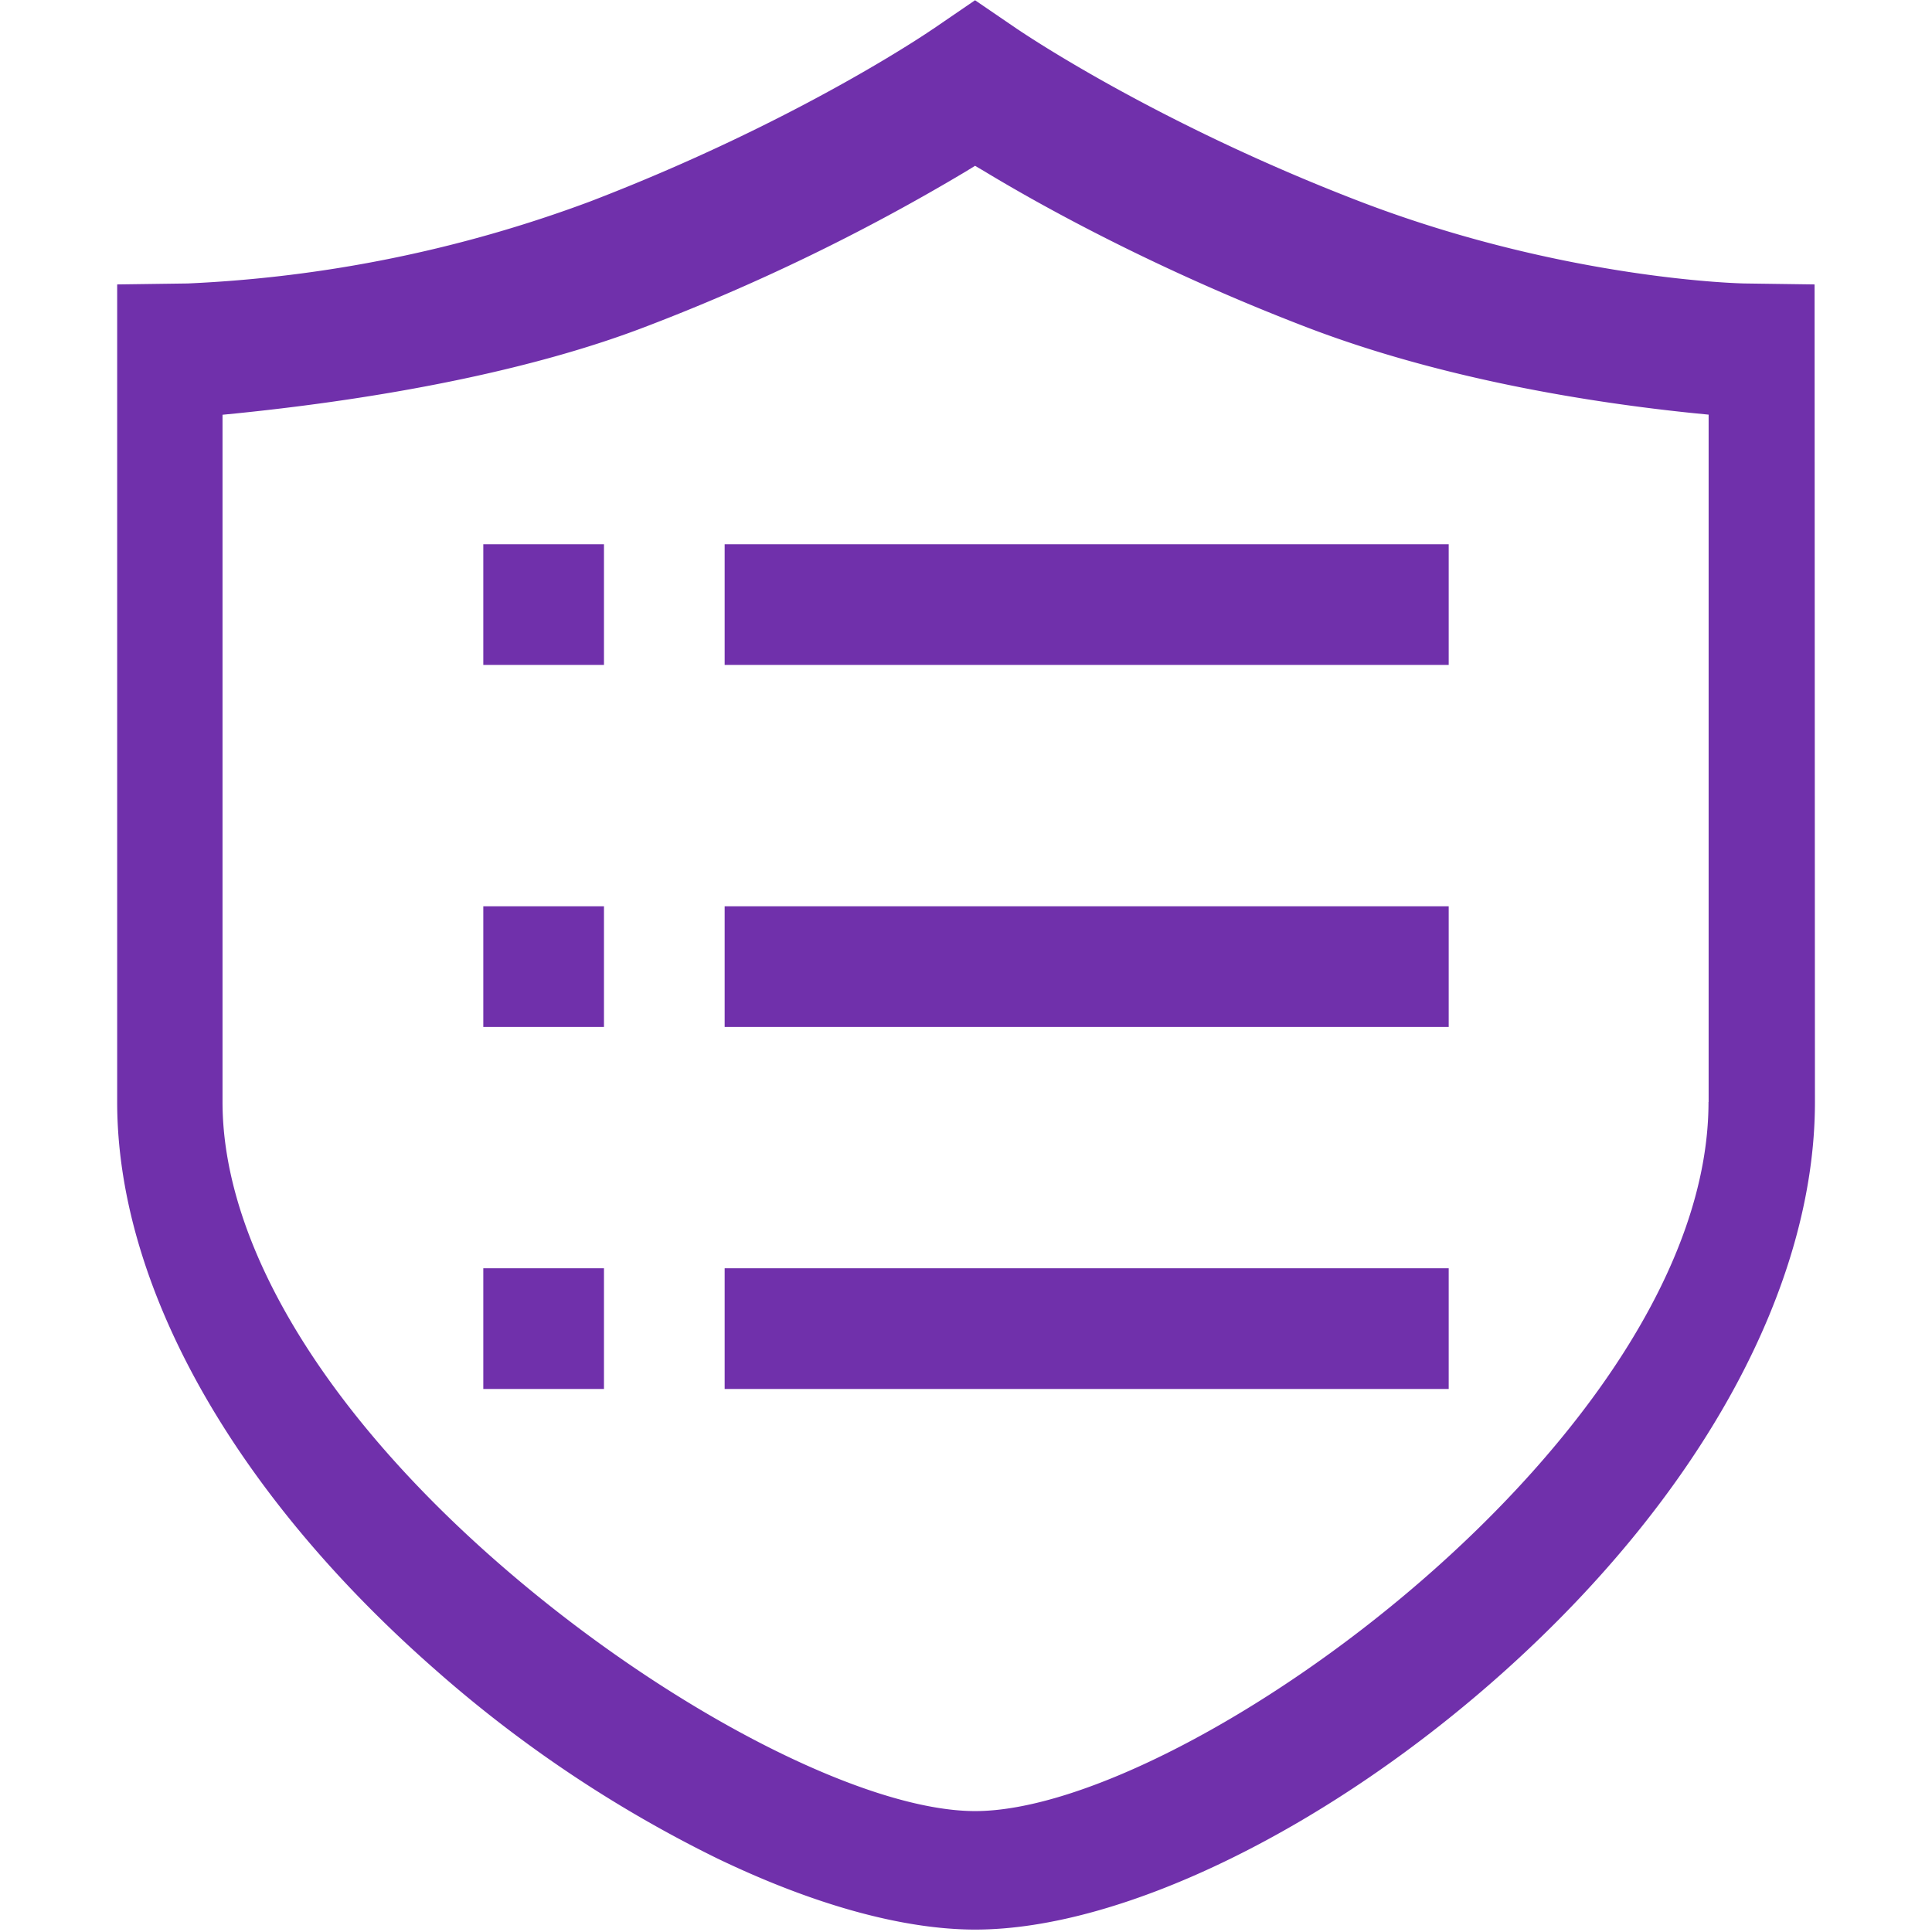 <?xml version="1.0" standalone="no"?><!DOCTYPE svg PUBLIC "-//W3C//DTD SVG 1.1//EN" "http://www.w3.org/Graphics/SVG/1.1/DTD/svg11.dtd"><svg t="1723820327215" class="icon" viewBox="0 0 1024 1024" version="1.1" xmlns="http://www.w3.org/2000/svg" p-id="70955" xmlns:xlink="http://www.w3.org/1999/xlink" width="256" height="256"><path d="M961.767 150.754l-37.161-0.512c-0.895 0-95.173-1.855-203.585-43.365C612.225 65.111 541.486 16.949 539.311 15.478l0.064 0.064-22.578-15.414-22.45 15.35 0.064-0.064c-2.43 1.663-72.275 49.377-181.71 91.399a698.763 698.763 0 0 1-213.179 43.429l-37.417 0.512v433.329c0 97.091 61.274 206.591 168.215 300.548a674.522 674.522 0 0 0 149.794 100.353c51.296 24.689 98.626 37.736 136.81 37.736 78.159 0 188.682-54.174 281.68-138.026 103.807-93.637 163.354-203.201 163.354-300.612l-0.192-433.329z m-56.221 433.329c0 175.25-275.86 375.829-388.685 375.829-56.477 0-155.679-50.017-241.129-121.588-100.289-83.98-157.789-176.658-157.789-254.241V219.831l7.803-0.768c86.282-8.826 160.859-24.625 215.673-45.603a1087.896 1087.896 0 0 0 170.709-82.7l4.669-2.878 4.797 2.814c28.846 17.461 89.416 51.424 170.837 82.7 72.403 27.759 151.649 40.103 205.376 45.603l7.803 0.768v364.316z" fill="#7030AB" p-id="70956"></path><path d="M256.16 288.46h63.96v63.96H256.16zM384.08 288.46h383.76v63.96H384.08zM256.16 480.34h63.96v63.96H256.16zM384.08 480.34h383.76v63.96H384.08zM256.16 672.22h63.96v63.96H256.16zM384.08 672.22h383.76v63.96H384.08z" fill="#7030AB" p-id="70957"></path></svg>